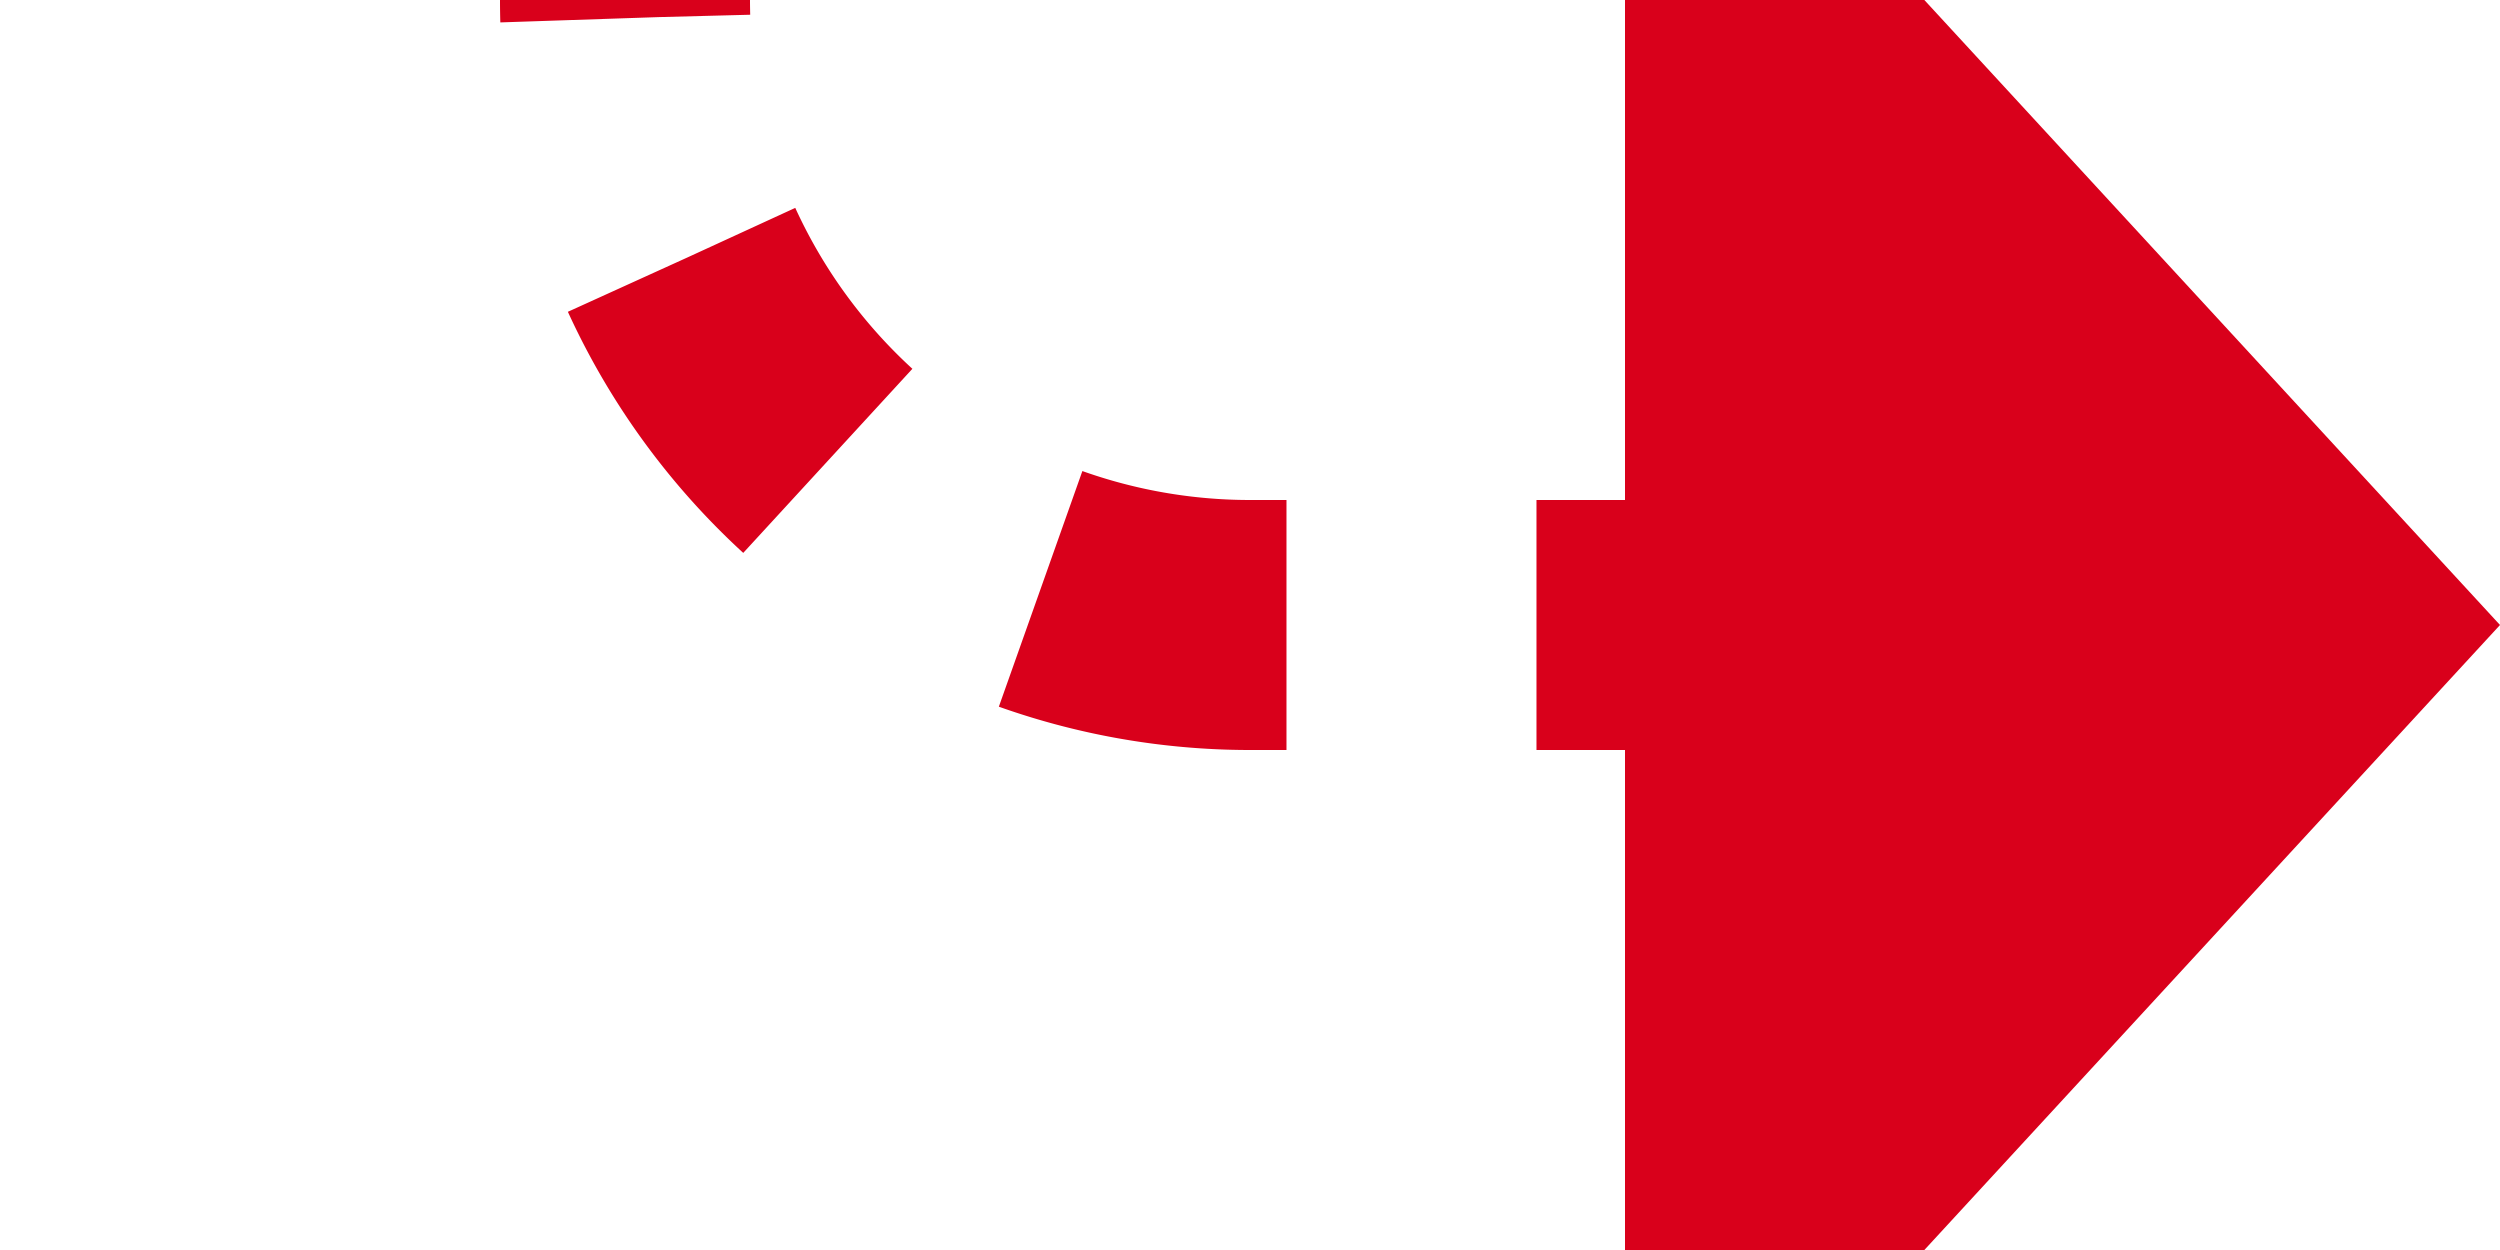 ﻿<?xml version="1.0" encoding="utf-8"?>
<svg version="1.1" xmlns:xlink="http://www.w3.org/1999/xlink" width="20px" height="10px" preserveAspectRatio="xMinYMid meet" viewBox="45 2853  20 8" xmlns="http://www.w3.org/2000/svg">
  <path d="M 81 2735  L 55 2735  A 5 5 0 0 0 50 2740 L 50 2852  A 5 5 0 0 0 55 2857 L 59 2857  " stroke-width="2" stroke-dasharray="2,2" stroke="#d9001b" fill="none" />
  <path d="M 58 2864.6  L 65 2857  L 58 2849.4  L 58 2864.6  Z " fill-rule="nonzero" fill="#d9001b" stroke="none" />
</svg>
